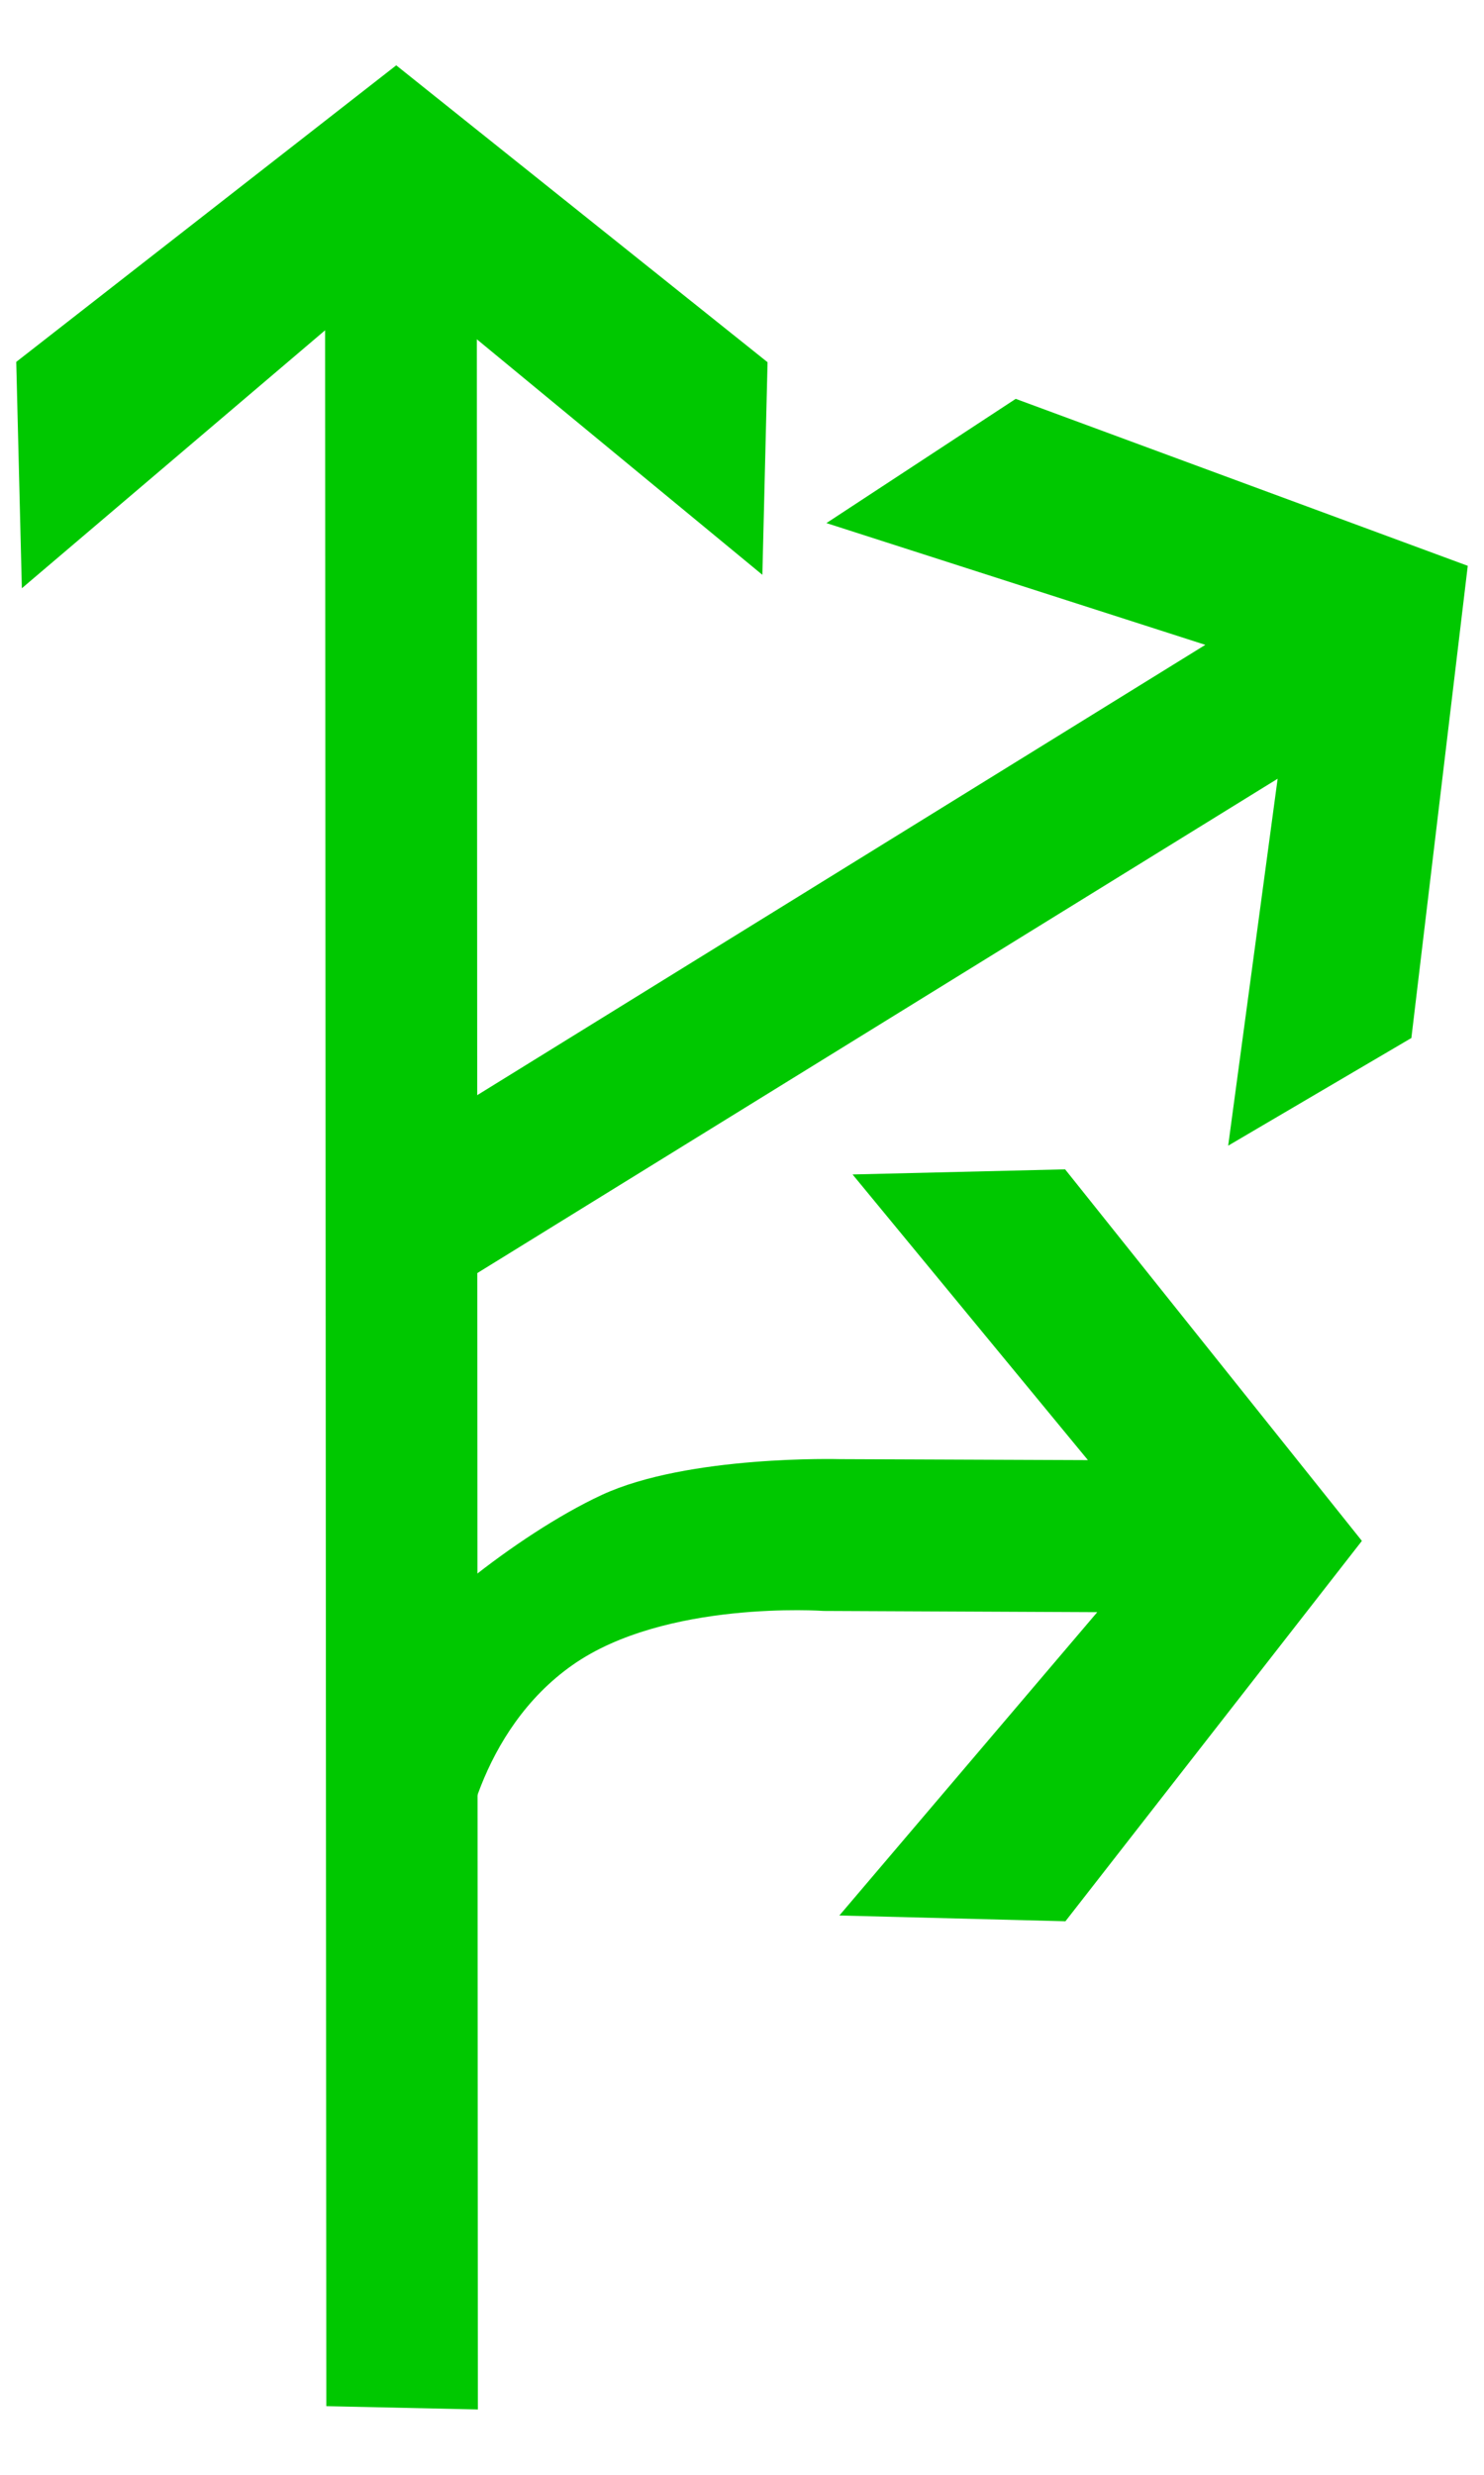 <?xml version="1.0" encoding="UTF-8"?>
<svg width="18px" height="30px" viewBox="0 0 18 30" version="1.1" xmlns="http://www.w3.org/2000/svg" xmlns:xlink="http://www.w3.org/1999/xlink">
    <!-- Generator: Sketch 54.1 (76490) - https://sketchapp.com -->
    <title>1301_2_5</title>
    <desc>Created with Sketch.</desc>
    <g id="页面" stroke="none" stroke-width="1" fill="none" fill-rule="evenodd">
        <g id="C9_6_icon-汇总说明-" transform="translate(-263, -823)" fill="#00C800" fill-rule="nonzero">
            <g id="编组-14" transform="translate(263, 820)">
                <g id="1301_2_5" transform="translate(0, 3)">
                    <polygon id="path2214_39_" points="5.796 29.208 5.784 4.113 9.247 6.968 9.31 4.391 4.806 0.792 0.197 4.387 0.265 7.131 3.943 4.004 3.958 29.168"></polygon>
                    <path d="M4.754,20.131 C4.899,19.722 6.254,18.607 7.299,18.122 C8.347,17.636 10.19,17.688 10.19,17.688 L13.196,17.7 L10.341,14.237 L12.919,14.175 L16.519,18.679 L12.923,23.29 L10.181,23.22 L13.309,19.543 L9.99,19.528 C9.99,19.528 8.07,19.392 6.944,20.184 C5.817,20.975 5.56,22.421 5.584,22.838 C5.604,23.236 4.469,20.946 4.754,20.131 Z" id="path2249_16_"></path>
                    <polygon id="path2214_38_" points="4.674 16.121 15.497 9.44 14.897 13.888 17.119 12.583 17.803 6.859 12.32 4.835 10.024 6.341 14.62 7.817 4.078 14.333"></polygon>
                </g>
            </g>
        </g>
    </g>
</svg>
